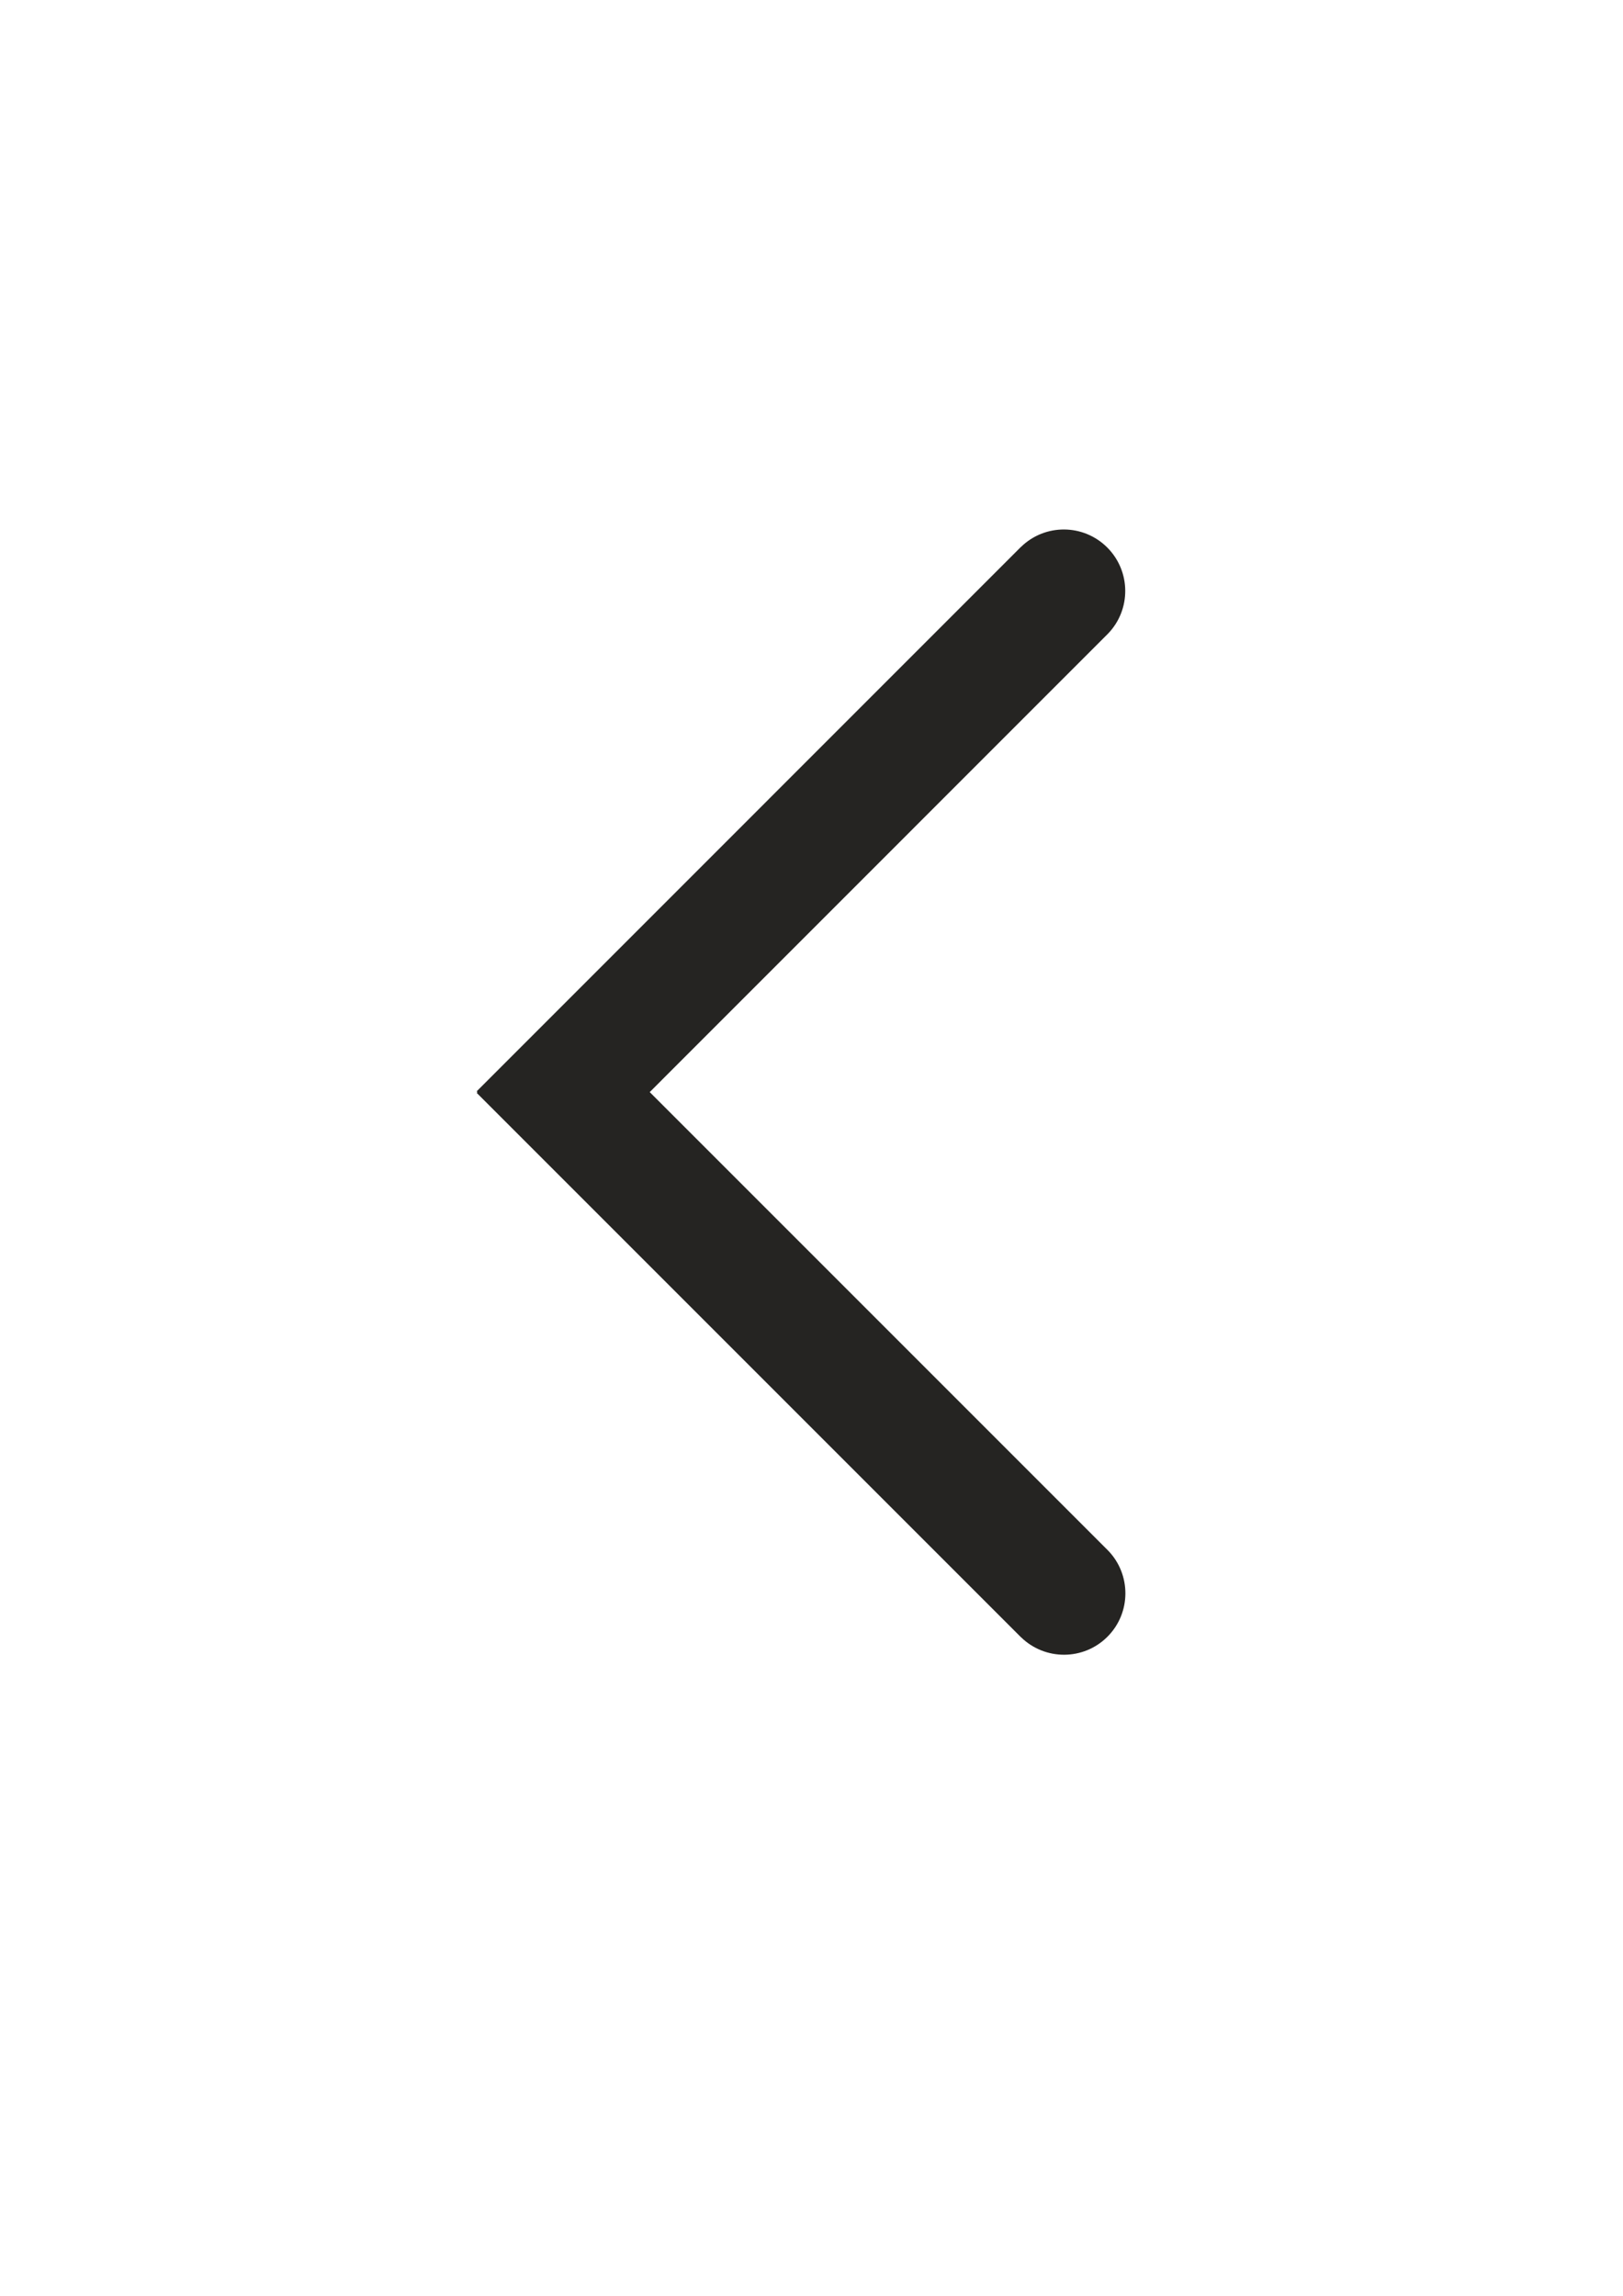 <?xml version="1.0" encoding="UTF-8"?>
<!DOCTYPE svg PUBLIC "-//W3C//DTD SVG 1.1//EN" "http://www.w3.org/Graphics/SVG/1.1/DTD/svg11.dtd">
<!-- Creator: CorelDRAW X8 -->
<svg xmlns="http://www.w3.org/2000/svg" xml:space="preserve" width="210mm" height="297mm" version="1.1" style="shape-rendering:geometricPrecision; text-rendering:geometricPrecision; image-rendering:optimizeQuality; fill-rule:evenodd; clip-rule:evenodd"
viewBox="0 0 21000 29700"
 xmlns:xlink="http://www.w3.org/1999/xlink">
 <defs>
  <style type="text/css">
   <![CDATA[
    .fil0 {fill:#252422;fill-rule:nonzero}
   ]]>
  </style>
 </defs>
 <g id="Слой_x0020_1">
  <path class="fil0" d="M6168 14118l7040 -7041 4 -3 0 0c311,-302 807,-299 1115,9 307,308 310,804 9,1115l0 0 -5929 5930 5928 5928 0 0c304,311 302,810 -6,1118 -308,308 -806,310 -1117,7l0 1 -7044 -7044 10 -10 -10 -10z"/>
 </g>
</svg>
